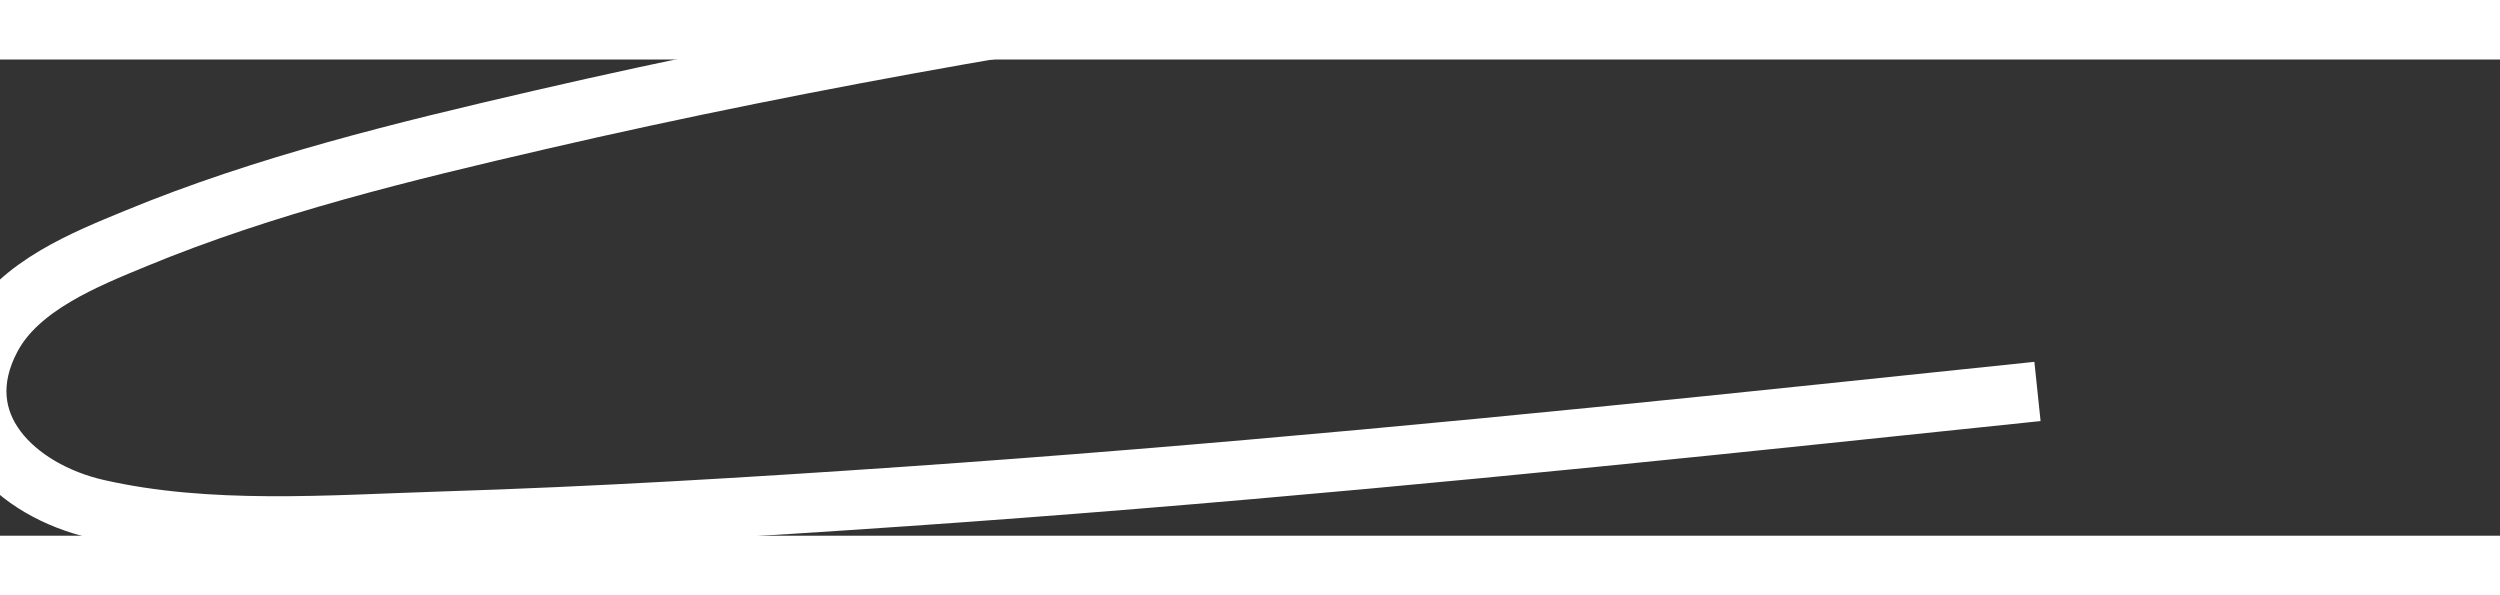 ﻿<?xml version="1.0" encoding="utf-8"?>
<svg version="1.1" xmlns:xlink="http://www.w3.org/1999/xlink" width="42px" height="10px" preserveAspectRatio="xMinYMid meet" viewBox="212 11493  42 8" xmlns="http://www.w3.org/2000/svg">
  <rect x="212" y="11493" width="42" height="8" fill="#333333" stroke="none"/>
  <g transform="matrix(0.602 0.799 -0.799 0.602 9274.69 4391.851 )">
    <path d="M 47.699 0.866  C 45.257 5.652  42.803 10.428  40.302 15.183  C 37.812 19.919  35.227 24.602  32.662 29.298  C 30.907 32.512  29.151 35.723  27.351 38.912  C 23.9 45.025  20.448 51.14  16.996 57.253  C 14.546 61.593  12.062 65.916  9.644 70.276  C 7.326 74.456  5.112 78.715  3.169 83.086  C 2.216 85.231  1.268 87.424  0.676 89.702  C 0.444 90.593  0.128 91.753  0.542 92.643  C 1.242 94.145  2.852 93.851  3.909 92.961  C 5.375 91.726  6.468 90.009  7.564 88.454  C 9.059 86.336  10.492 84.174  11.906 82.001  C 14.722 77.674  17.418 73.268  20.08 68.844  C 20.701 67.811  21.324 66.778  21.945 65.745  " stroke-width="1" stroke="#ffffff" fill="none" transform="matrix(1 0 0 1 221 11417 )" />
  </g>
</svg>